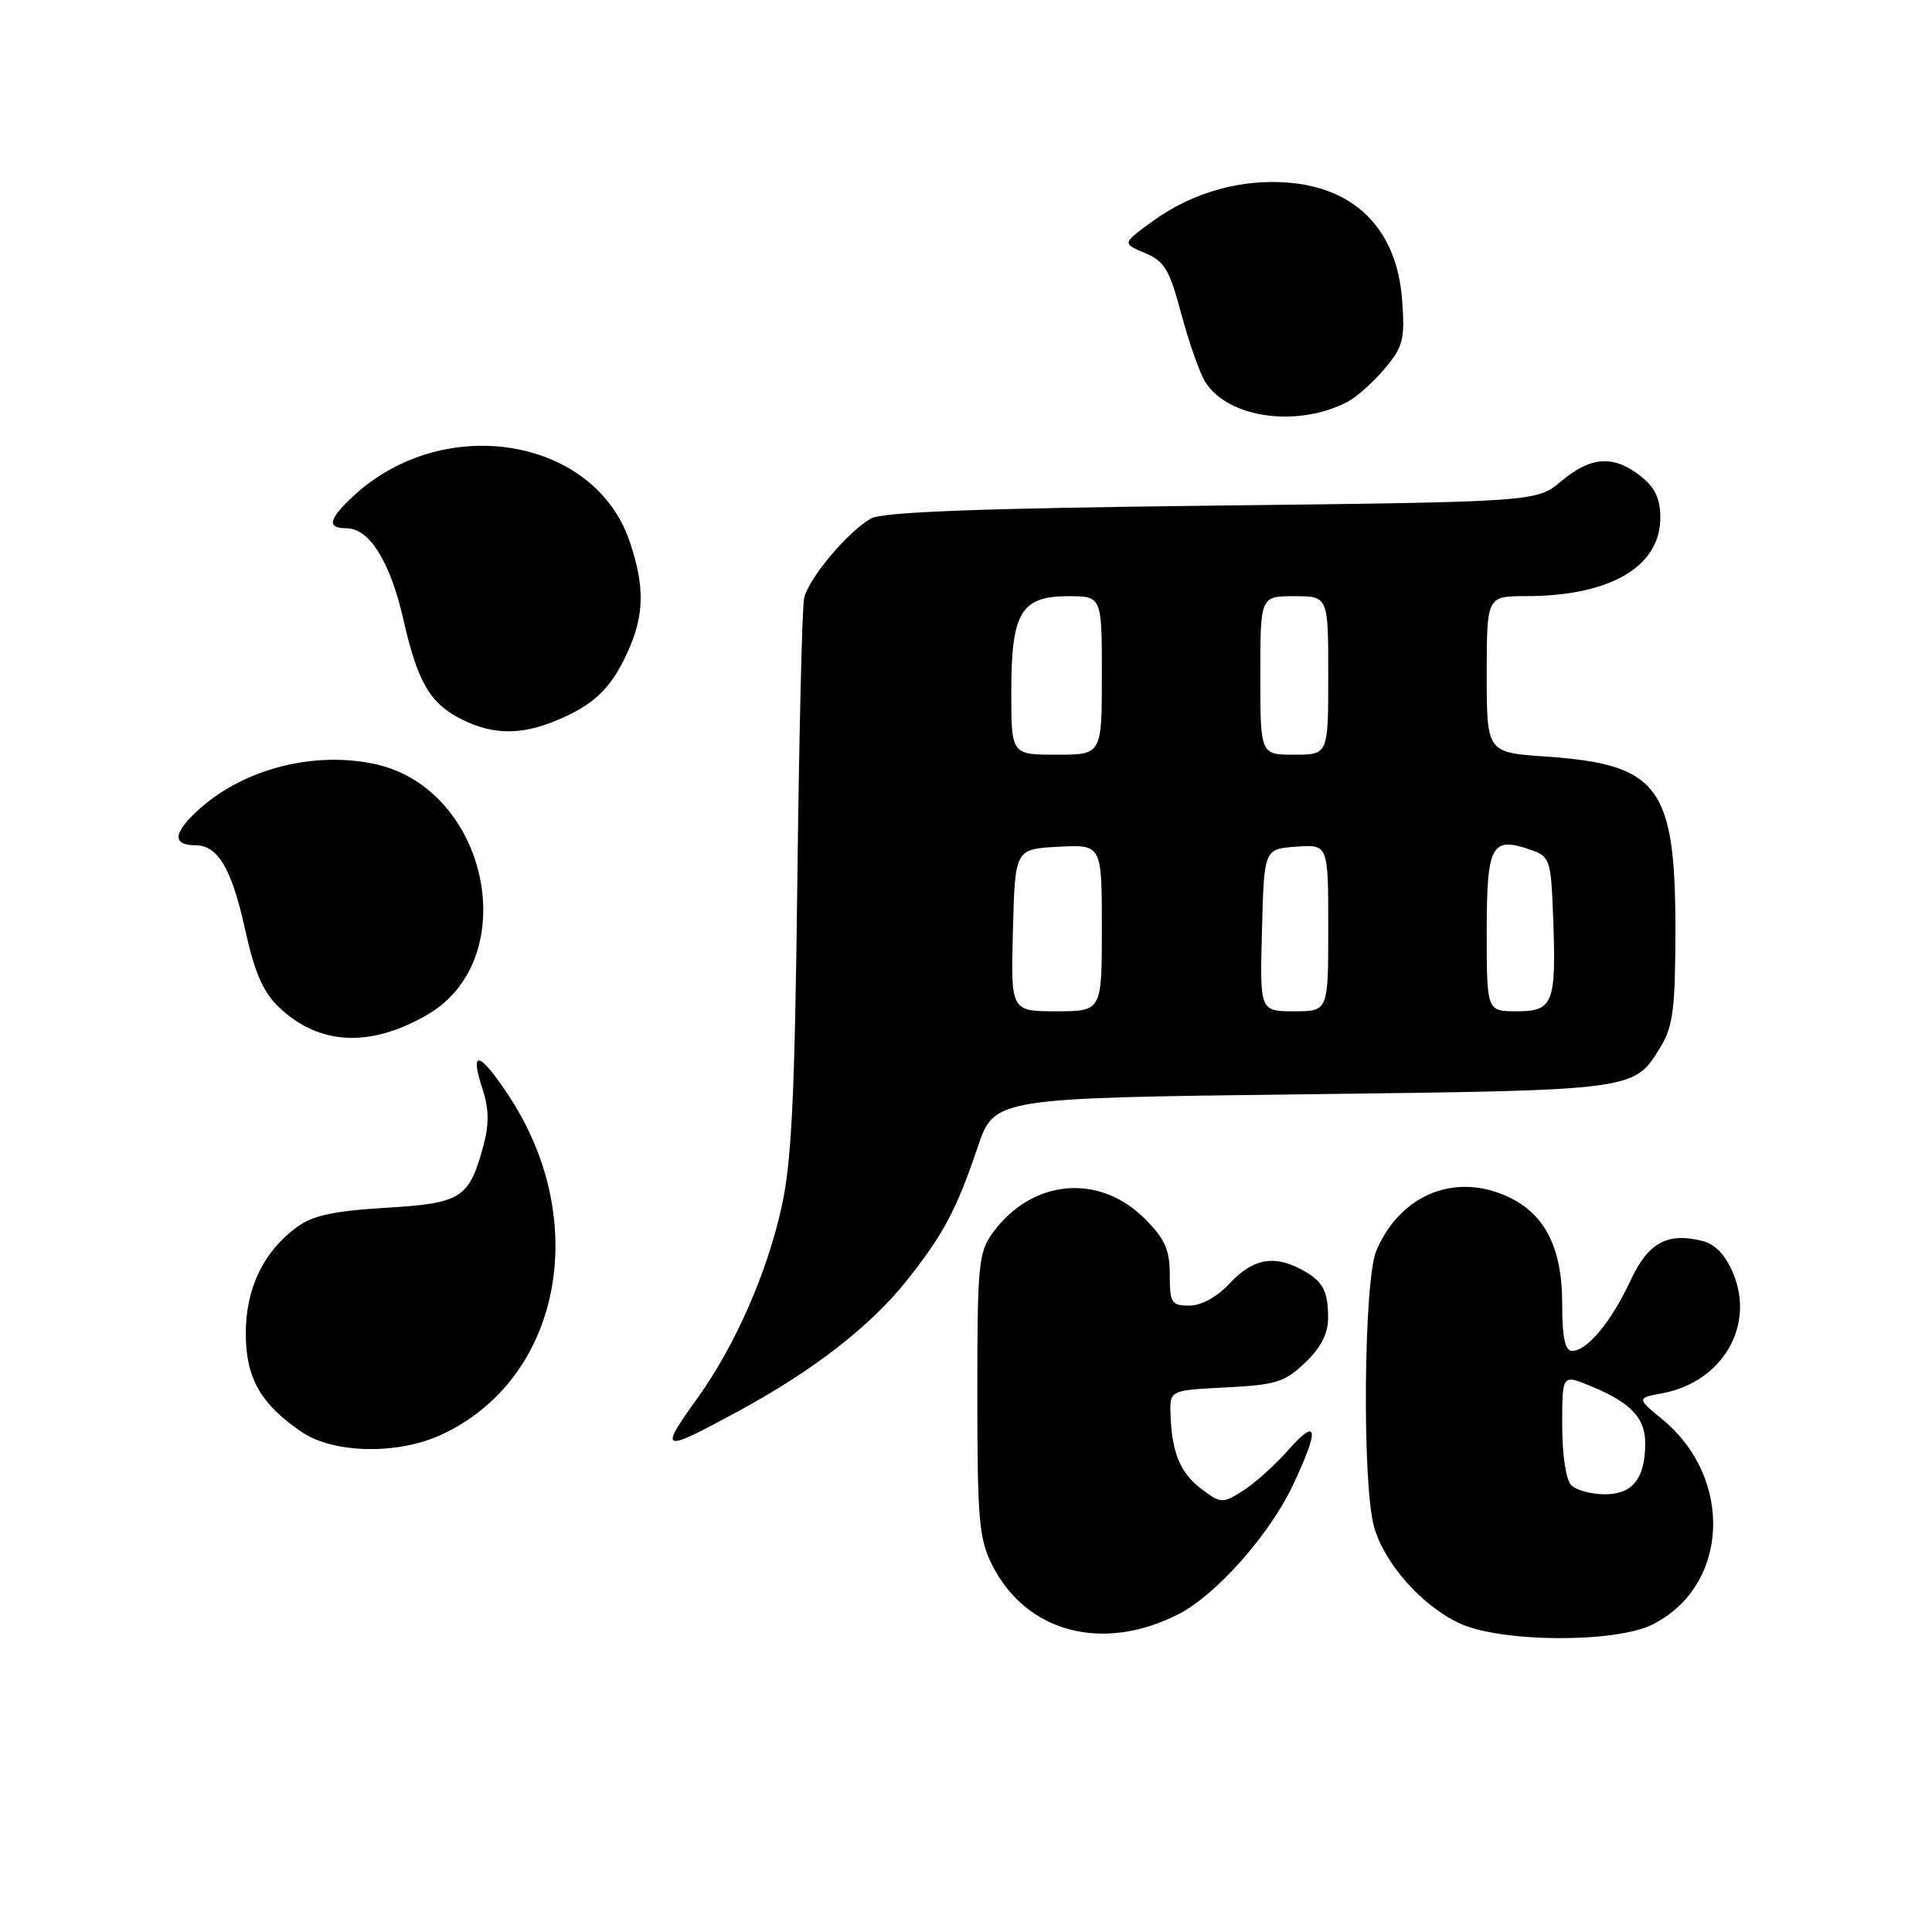 <?xml version="1.0" encoding="UTF-8" standalone="no"?>
<!DOCTYPE svg PUBLIC "-//W3C//DTD SVG 1.1//EN" "http://www.w3.org/Graphics/SVG/1.1/DTD/svg11.dtd" >
<svg xmlns="http://www.w3.org/2000/svg" xmlns:xlink="http://www.w3.org/1999/xlink" version="1.1" viewBox="0 0 256 256">
 <g >
 <path fill="currentColor"
d=" M 156.02 213.96 C 161.05 211.44 168.17 203.44 171.31 196.81 C 174.86 189.30 174.65 187.68 170.71 192.13 C 168.95 194.13 166.24 196.56 164.69 197.54 C 161.98 199.24 161.79 199.24 159.22 197.31 C 156.39 195.20 155.26 192.48 155.10 187.36 C 155.00 184.22 155.00 184.22 162.45 183.84 C 169.06 183.51 170.25 183.14 172.95 180.55 C 175.06 178.52 176.00 176.68 175.98 174.56 C 175.97 170.94 175.26 169.70 172.32 168.15 C 168.74 166.27 165.97 166.82 163.00 170.00 C 161.28 171.84 159.20 173.00 157.60 173.00 C 155.22 173.00 155.00 172.65 155.00 168.90 C 155.00 165.59 154.36 164.16 151.68 161.48 C 145.62 155.42 136.75 156.24 131.56 163.33 C 129.65 165.94 129.50 167.53 129.50 184.83 C 129.51 201.51 129.72 203.92 131.50 207.44 C 136.00 216.29 146.06 218.97 156.02 213.96 Z  M 218.98 215.25 C 229.09 210.17 229.78 195.91 220.29 188.09 C 216.85 185.25 216.85 185.25 220.32 184.60 C 228.20 183.12 232.57 175.69 229.66 168.74 C 228.64 166.29 227.28 164.86 225.57 164.43 C 220.90 163.26 218.38 164.66 216.02 169.74 C 213.52 175.12 210.29 179.00 208.33 179.00 C 207.37 179.00 207.00 177.27 207.00 172.75 C 206.99 165.07 204.57 160.55 199.28 158.34 C 192.39 155.47 185.45 158.50 182.37 165.72 C 180.70 169.64 180.47 196.55 182.06 202.28 C 183.43 207.19 188.45 212.84 193.49 215.14 C 199.04 217.65 214.06 217.72 218.98 215.25 Z  M 58.50 190.10 C 74.30 182.77 78.44 161.85 67.39 145.16 C 63.50 139.27 62.17 138.97 63.96 144.37 C 64.78 146.88 64.82 148.96 64.08 151.72 C 62.17 158.81 61.18 159.44 51.09 160.04 C 44.09 160.47 41.39 161.06 39.26 162.65 C 34.87 165.92 32.57 170.75 32.57 176.68 C 32.57 182.60 34.51 186.02 39.99 189.75 C 44.21 192.62 52.72 192.78 58.50 190.10 Z  M 98.00 186.90 C 107.86 181.54 115.44 175.64 120.23 169.58 C 125.03 163.52 126.73 160.31 129.55 152.00 C 131.75 145.50 131.75 145.50 172.63 145.00 C 217.02 144.46 216.49 144.53 220.05 138.69 C 221.69 135.99 221.99 133.62 222.00 123.22 C 222.00 104.22 219.80 101.28 204.85 100.25 C 197.00 99.71 197.00 99.71 197.00 89.36 C 197.00 79.00 197.00 79.00 202.25 78.99 C 213.34 78.98 220.00 75.09 220.00 68.62 C 220.00 66.06 219.31 64.60 217.37 63.07 C 213.80 60.27 210.79 60.47 206.89 63.75 C 203.62 66.50 203.62 66.50 160.56 67.00 C 129.47 67.36 116.91 67.84 115.39 68.71 C 112.30 70.48 107.10 76.69 106.55 79.27 C 106.28 80.50 105.88 97.47 105.65 117.00 C 105.31 145.40 104.89 154.00 103.55 160.00 C 101.60 168.76 97.38 178.34 92.48 185.17 C 87.22 192.49 87.53 192.58 98.00 186.90 Z  M 56.62 134.46 C 69.44 127.02 64.69 104.44 49.63 101.23 C 41.65 99.53 32.55 101.82 26.61 107.03 C 22.94 110.26 22.69 112.00 25.90 112.00 C 28.87 112.00 30.70 115.11 32.47 123.13 C 33.72 128.83 34.86 131.45 36.93 133.43 C 42.23 138.51 49.02 138.87 56.62 134.46 Z  M 73.75 95.46 C 78.70 93.39 80.93 91.26 83.12 86.50 C 85.39 81.56 85.47 77.72 83.42 71.71 C 78.70 57.87 58.68 54.64 46.75 65.80 C 43.51 68.83 43.28 70.00 45.93 70.00 C 48.95 70.00 51.72 74.46 53.46 82.13 C 55.36 90.49 57.00 93.26 61.30 95.38 C 65.37 97.38 69.09 97.41 73.75 95.46 Z  M 178.67 53.18 C 179.83 52.56 182.01 50.59 183.50 48.82 C 185.92 45.94 186.17 44.97 185.79 39.78 C 185.13 30.65 179.85 25.08 171.07 24.23 C 164.67 23.62 158.09 25.43 152.79 29.27 C 148.68 32.25 148.68 32.25 151.70 33.52 C 154.31 34.61 154.97 35.72 156.54 41.64 C 157.55 45.41 158.98 49.47 159.73 50.65 C 162.79 55.46 172.09 56.70 178.67 53.18 Z  M 208.20 196.80 C 207.50 196.10 207.00 192.77 207.00 188.85 C 207.00 182.10 207.00 182.10 210.75 183.65 C 216.06 185.84 218.00 187.87 218.00 191.22 C 218.00 195.90 216.35 198.00 212.66 198.00 C 210.87 198.00 208.86 197.46 208.20 196.80 Z  M 134.22 123.25 C 134.50 112.50 134.50 112.50 140.25 112.20 C 146.00 111.90 146.00 111.90 146.00 122.95 C 146.00 134.00 146.00 134.00 139.97 134.00 C 133.93 134.00 133.93 134.00 134.22 123.25 Z  M 167.22 123.25 C 167.50 112.50 167.50 112.50 171.75 112.19 C 176.00 111.89 176.00 111.89 176.00 122.94 C 176.00 134.00 176.00 134.00 171.47 134.00 C 166.93 134.00 166.93 134.00 167.22 123.25 Z  M 197.00 123.47 C 197.00 111.91 197.61 110.78 202.87 112.62 C 205.38 113.50 205.51 113.92 205.80 121.52 C 206.22 132.97 205.83 134.00 200.98 134.00 C 197.00 134.00 197.00 134.00 197.00 123.47 Z  M 134.00 91.72 C 134.00 81.14 135.27 79.00 141.56 79.00 C 146.00 79.00 146.00 79.00 146.00 89.50 C 146.00 100.00 146.00 100.00 140.00 100.00 C 134.00 100.00 134.00 100.00 134.00 91.72 Z  M 167.00 89.50 C 167.00 79.00 167.00 79.00 171.50 79.00 C 176.00 79.00 176.00 79.00 176.00 89.50 C 176.00 100.00 176.00 100.00 171.50 100.00 C 167.00 100.00 167.00 100.00 167.00 89.50 Z "/>
</g>
</svg>